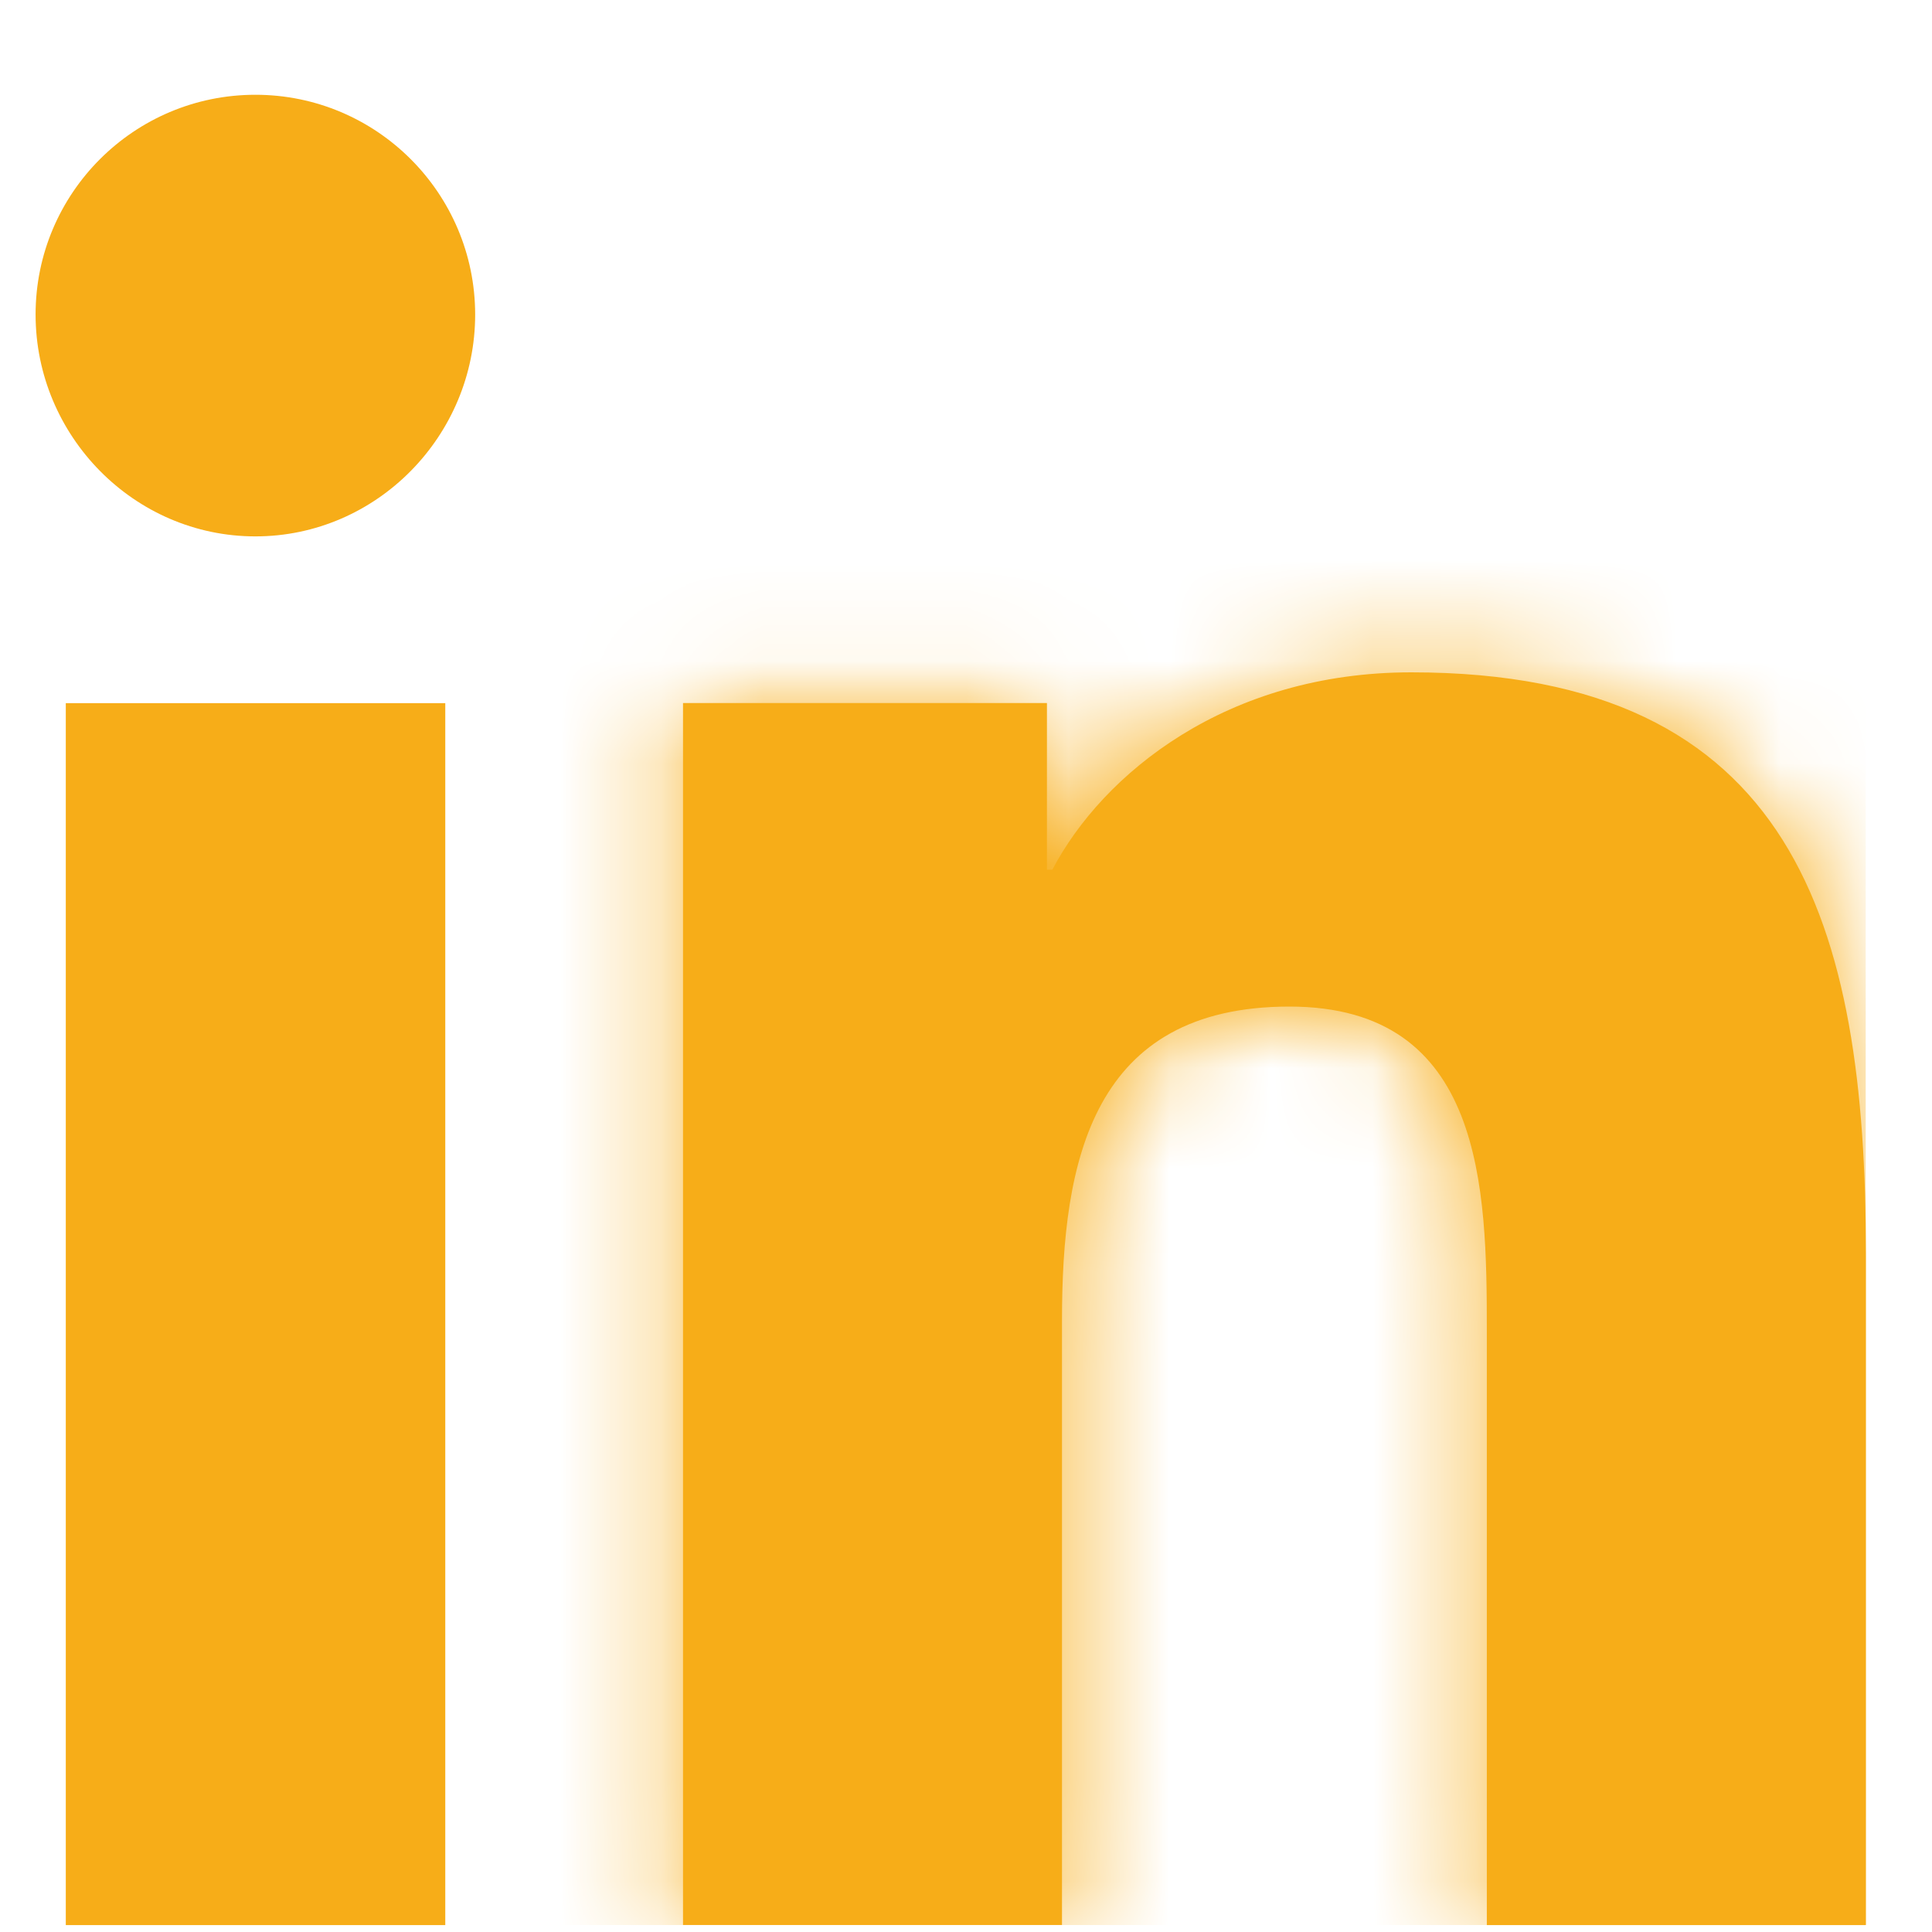 <svg width="19" height="19" viewBox="0 0 19 19" fill="none" xmlns="http://www.w3.org/2000/svg">
<g clip-path="url(#clip0_345_167)">
<mask id="path-1-inside-1_345_167" fill="white">
<path d="M18.346 18.932V18.931H18.35V12.33C18.35 9.1 17.655 6.612 13.879 6.612C12.064 6.612 10.846 7.608 10.349 8.553H10.296V6.914H6.717V18.931H10.444V12.981C10.444 11.414 10.741 9.899 12.681 9.899C14.593 9.899 14.622 11.687 14.622 13.081V18.932H18.346Z"/>
</mask>
<path d="M18.346 18.932V18.931H18.35V12.33C18.35 9.1 17.655 6.612 13.879 6.612C12.064 6.612 10.846 7.608 10.349 8.553H10.296V6.914H6.717V18.931H10.444V12.981C10.444 11.414 10.741 9.899 12.681 9.899C14.593 9.899 14.622 11.687 14.622 13.081V18.932H18.346Z" fill="#F7AD18"/>
<path d="M18.346 18.932V40.265H39.679V18.932H18.346ZM18.346 18.931V-2.402H-2.988V18.931H18.346ZM18.35 18.931V40.264H39.683V18.931H18.35ZM10.349 8.553V29.886H23.225L29.225 18.493L10.349 8.553ZM10.296 8.553H-11.037V29.886H10.296V8.553ZM10.296 6.914H31.63V-14.419H10.296V6.914ZM6.717 6.914V-14.419H-14.617V6.914H6.717ZM6.717 18.931H-14.617V40.264H6.717V18.931ZM10.444 18.931V40.264H31.778V18.931H10.444ZM14.622 18.932H-6.712V40.265H14.622V18.932ZM39.679 18.932V18.931H-2.988V18.932H39.679ZM18.346 40.264H18.35V-2.402H18.346V40.264ZM39.683 18.931V12.33H-2.983V18.931H39.683ZM39.683 12.33C39.683 10.25 39.697 3.426 35.584 -3.107C30.047 -11.901 21.034 -14.721 13.879 -14.721V27.946C12.554 27.946 9.988 27.735 7.003 26.315C3.786 24.784 1.21 22.378 -0.523 19.626C-2.097 17.127 -2.622 14.914 -2.811 13.866C-3.001 12.814 -2.983 12.176 -2.983 12.33H39.683ZM13.879 -14.721C3.79 -14.721 -4.508 -9.019 -8.527 -1.388L29.225 18.493C26.201 24.235 20.338 27.946 13.879 27.946V-14.721ZM10.349 -12.781H10.296V29.886H10.349V-12.781ZM31.63 8.553V6.914H-11.037V8.553H31.63ZM10.296 -14.419H6.717V28.247H10.296V-14.419ZM-14.617 6.914V18.931H28.05V6.914H-14.617ZM6.717 40.264H10.444V-2.402H6.717V40.264ZM31.778 18.931V12.981H-10.889V18.931H31.778ZM31.778 12.981C31.778 13.17 31.776 14.026 31.585 15.219C31.399 16.375 30.921 18.607 29.518 21.152C27.991 23.921 25.497 26.802 21.848 28.823C18.323 30.775 14.97 31.232 12.681 31.232V-11.434C9.423 -11.434 5.305 -10.788 1.179 -8.503C-3.071 -6.149 -6.004 -2.791 -7.847 0.552C-10.98 6.235 -10.889 11.807 -10.889 12.981H31.778ZM12.681 31.232C9.754 31.232 5.608 30.503 1.585 27.697C-2.392 24.922 -4.459 21.365 -5.465 18.823C-6.398 16.47 -6.601 14.563 -6.661 13.897C-6.724 13.19 -6.712 12.675 -6.712 13.081H35.955C35.955 12.79 35.964 11.528 35.836 10.094C35.711 8.701 35.381 6.086 34.203 3.111C32.95 -0.052 30.517 -4.143 25.997 -7.297C21.431 -10.482 16.564 -11.434 12.681 -11.434V31.232ZM-6.712 13.081V18.932H35.955V13.081H-6.712ZM14.622 40.265H18.346V-2.402H14.622V40.265Z" fill="#F7AD18" mask="url(#path-1-inside-1_345_167)"/>
<path d="M0.647 6.915H4.379V18.932H0.647V6.915Z" fill="#F7AD18"/>
<path d="M2.512 0.932C1.318 0.932 0.35 1.9 0.35 3.093C0.35 4.286 1.318 5.275 2.512 5.275C3.705 5.275 4.673 4.286 4.673 3.093C4.672 1.9 3.704 0.932 2.512 0.932V0.932Z" fill="#F7AD18"/>
</g>
<defs>
<clipPath id="clip0_345_167">
<rect width="18" height="18" fill="white" transform="translate(0.35 0.932)"/>
</clipPath>
</defs>
</svg>
